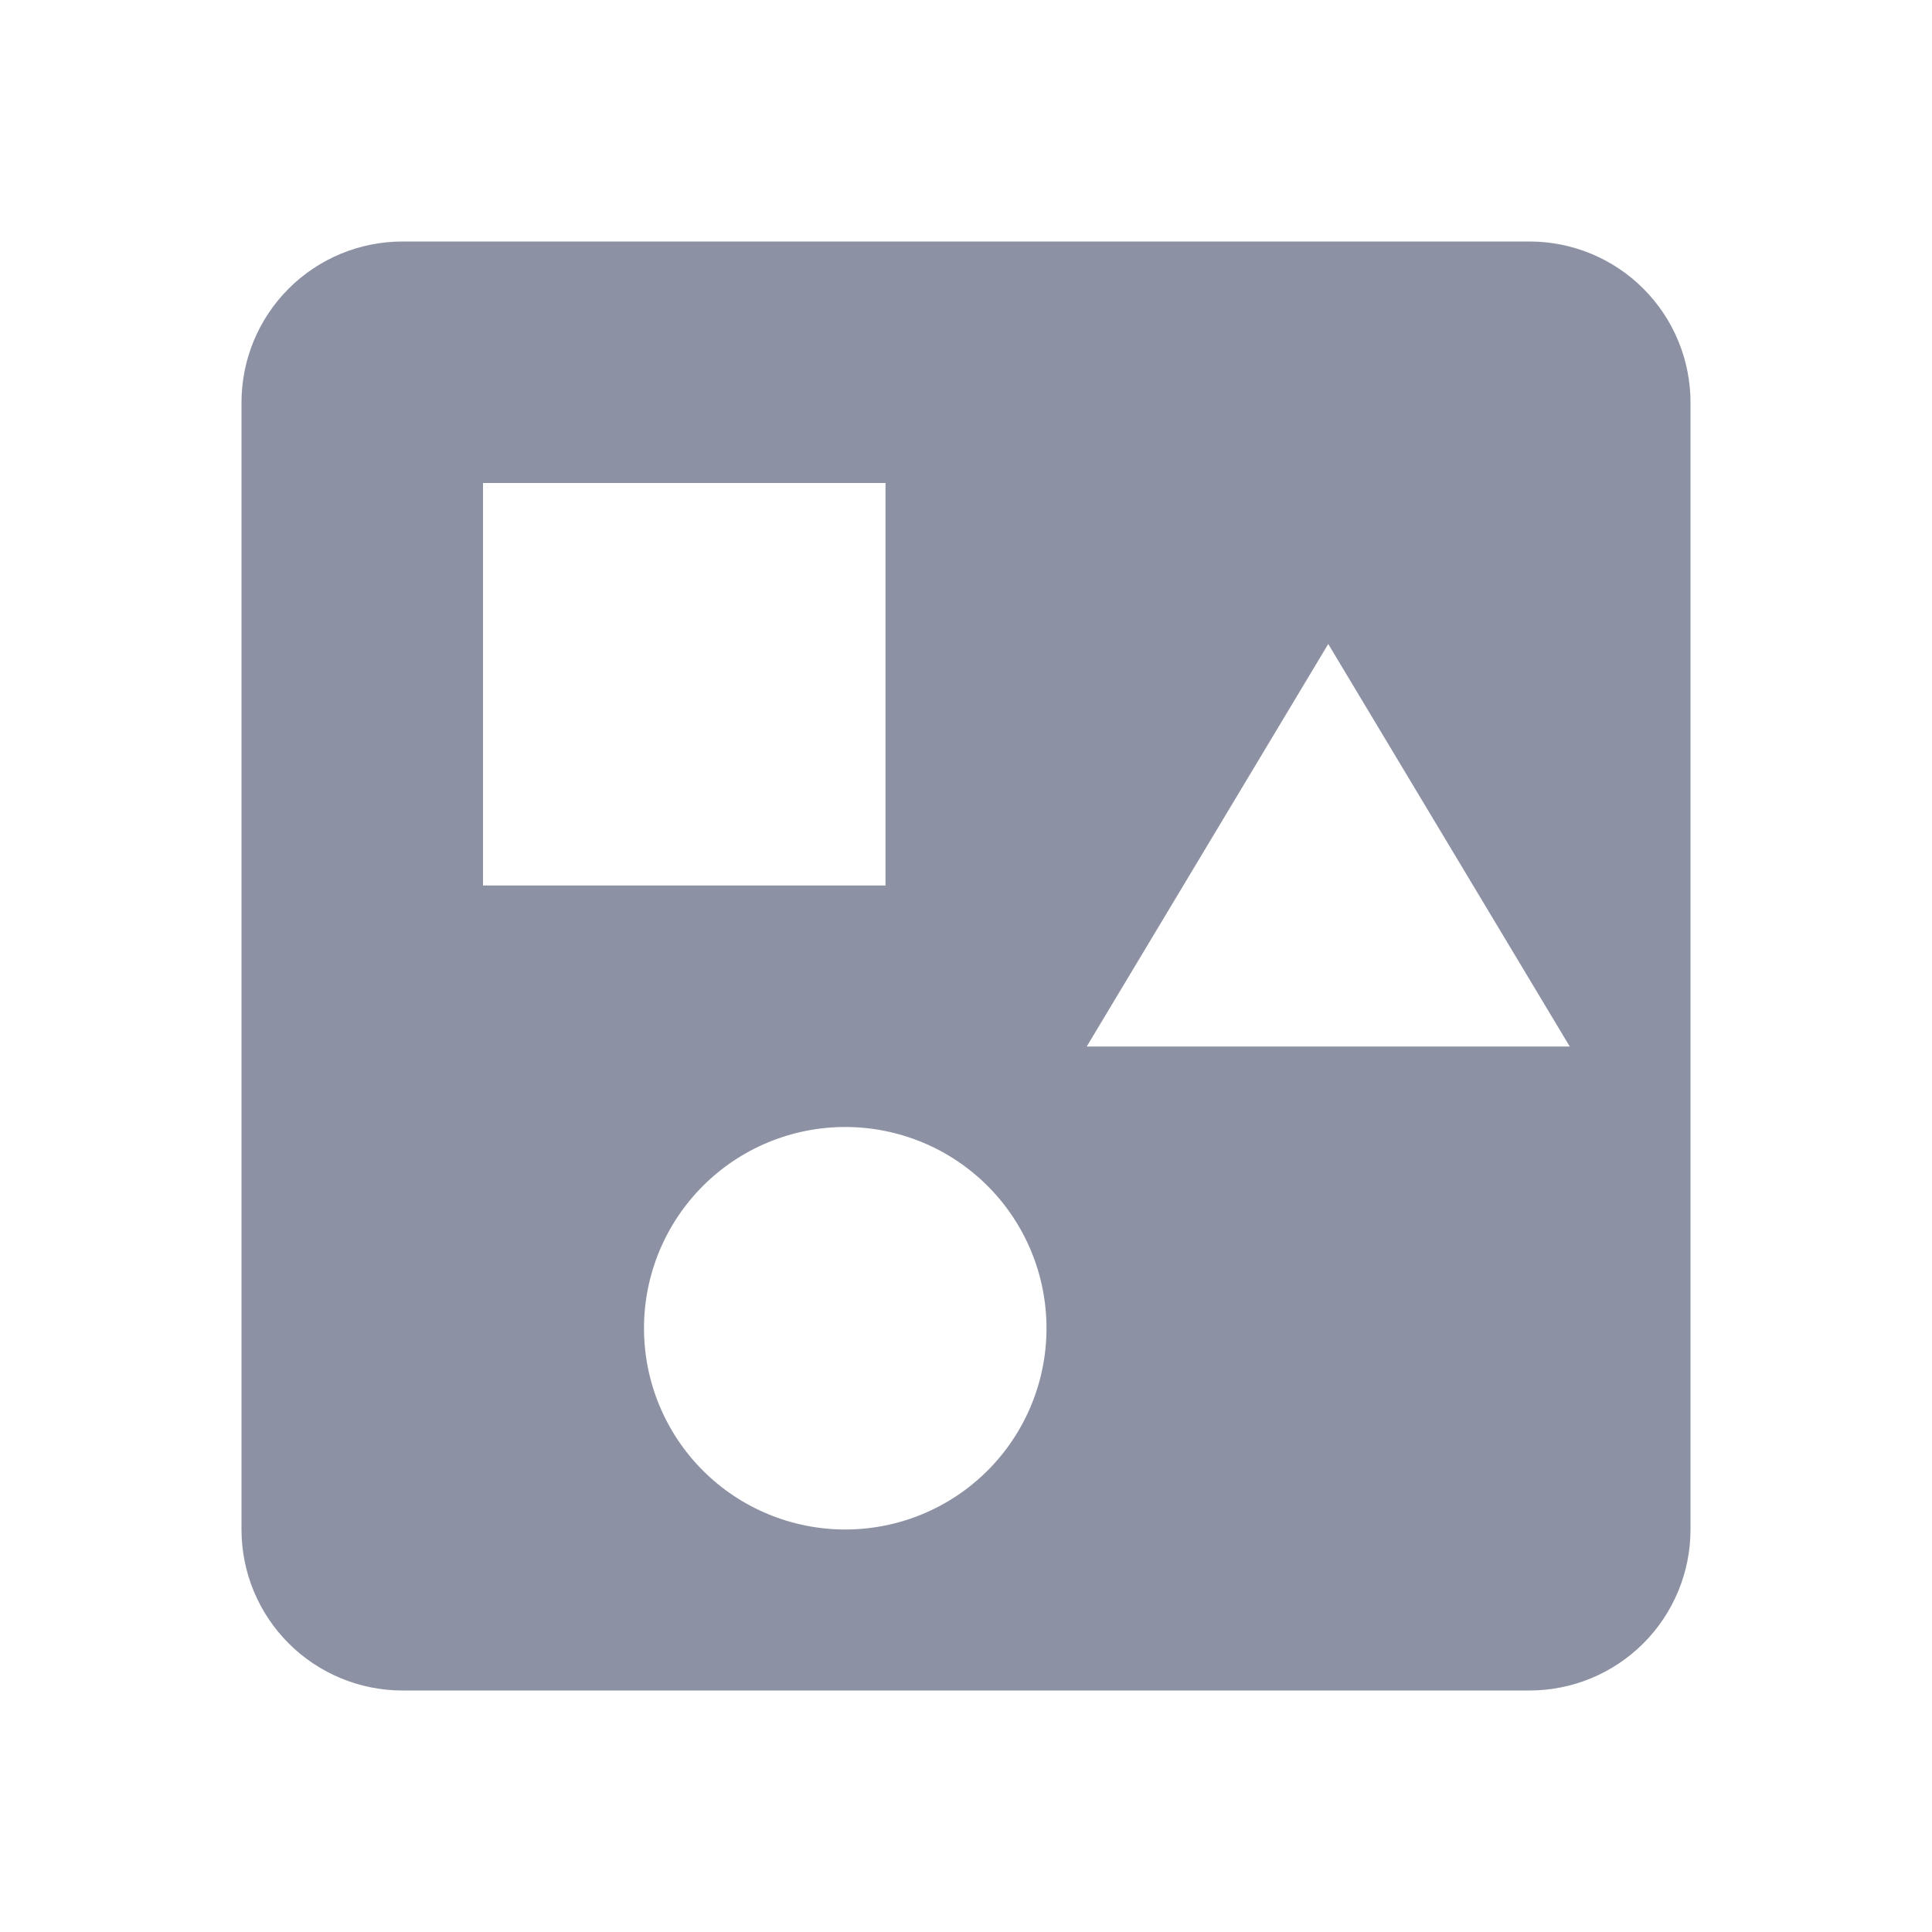 <svg width="30" height="30" viewBox="0 0 30 30" fill="none" xmlns="http://www.w3.org/2000/svg">
<path d="M23.75 3.75H6.25C5.587 3.75 4.951 4.013 4.482 4.482C4.013 4.951 3.75 5.587 3.75 6.25V23.75C3.75 24.413 4.013 25.049 4.482 25.518C4.951 25.987 5.587 26.25 6.25 26.25H23.75C24.413 26.25 25.049 25.987 25.518 25.518C25.987 25.049 26.25 24.413 26.25 23.75V6.25C26.25 5.587 25.987 4.951 25.518 4.482C25.049 4.013 24.413 3.75 23.75 3.75ZM7.5 7.5H13.75V13.75H7.5V7.5ZM13.125 23.75C12.296 23.75 11.501 23.421 10.915 22.835C10.329 22.249 10 21.454 10 20.625C10 19.796 10.329 19.001 10.915 18.415C11.501 17.829 12.296 17.5 13.125 17.5C13.954 17.5 14.749 17.829 15.335 18.415C15.921 19.001 16.25 19.796 16.25 20.625C16.25 21.454 15.921 22.249 15.335 22.835C14.749 23.421 13.954 23.75 13.125 23.75ZM16.875 16.25L20.625 10L24.375 16.25H16.875Z" fill="#8C92A4"/>
</svg>
